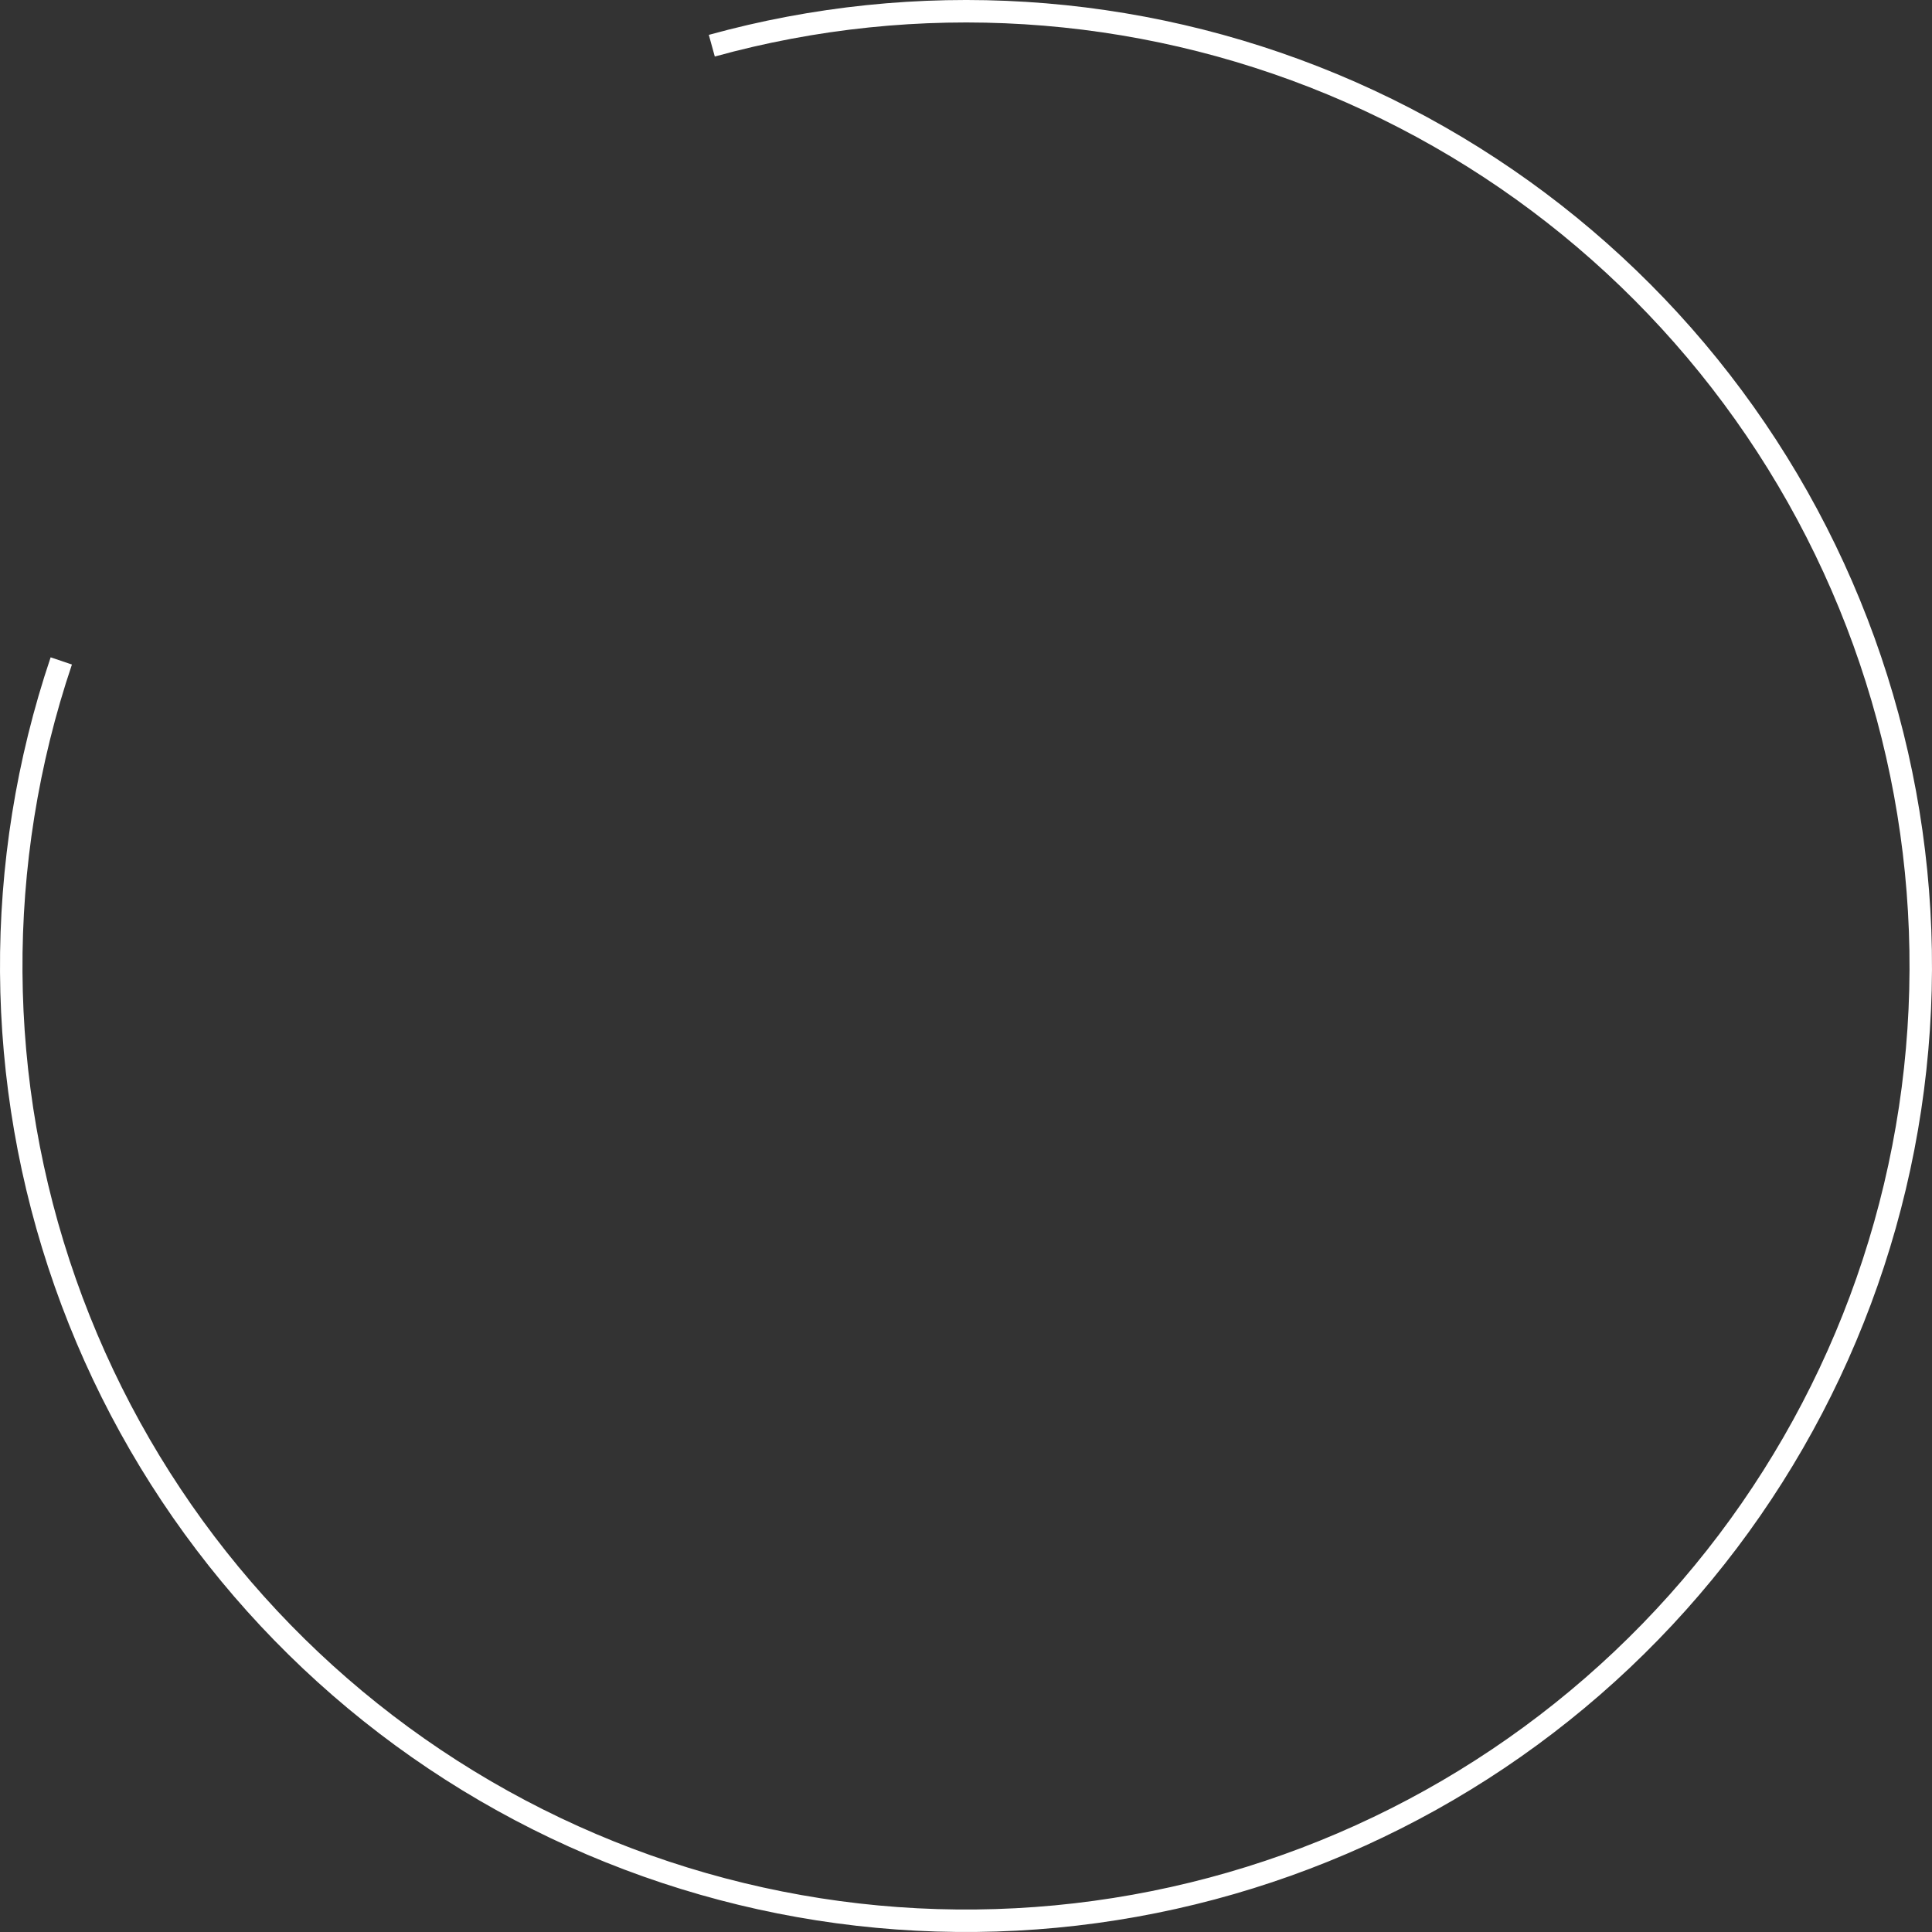 <svg width="172" height="172" viewBox="0 0 172 172" fill="none" xmlns="http://www.w3.org/2000/svg">
<rect x="0" y="0" width="172" height="172" fill="#333333" stroke="none"/>
<path d="M5.456 58.84C-0.606 76.815 -0.48 96.302 5.814 114.198C12.107 132.094 24.206 147.371 40.185 157.596C56.163 167.821 75.103 172.407 93.99 170.624C112.876 168.841 130.623 160.791 144.406 147.756C158.188 134.721 167.214 117.45 170.047 98.692C172.88 79.935 169.356 60.769 160.037 44.245C150.718 27.721 136.14 14.79 118.622 7.509C101.105 0.229 81.655 -0.983 63.37 4.068" stroke="white" stroke-width="2"/>
</svg>
